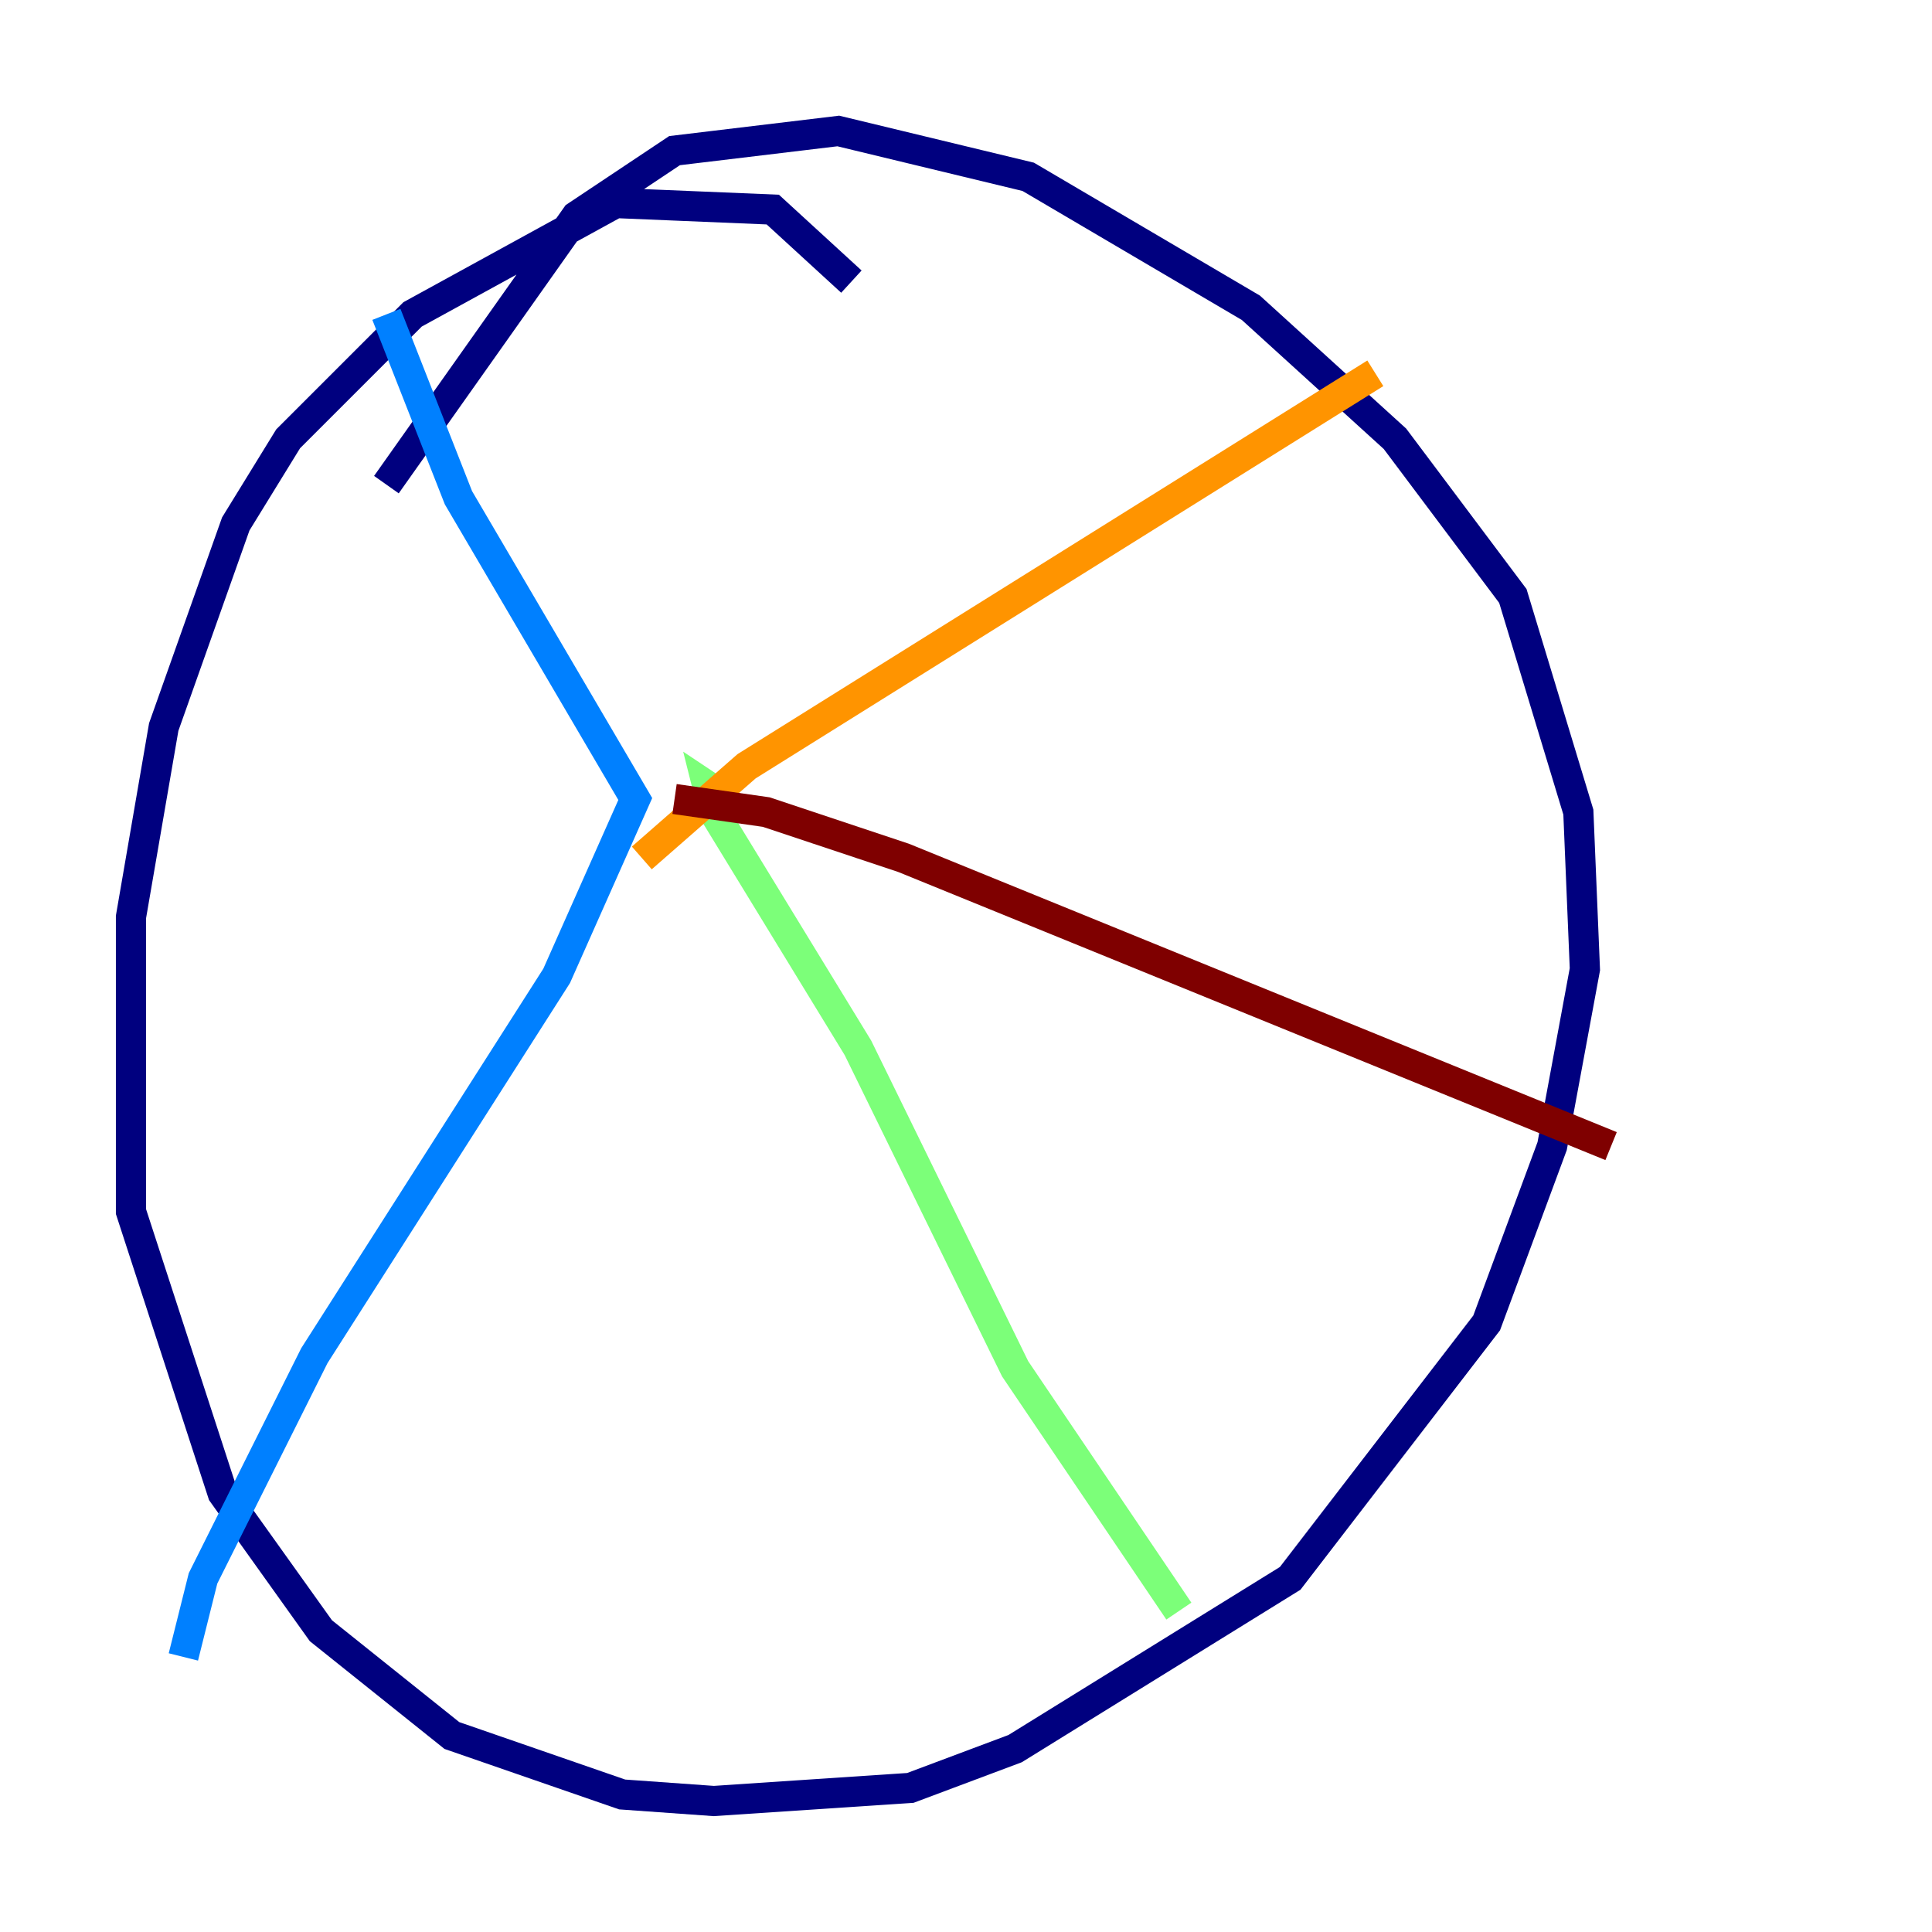 <?xml version="1.0" encoding="utf-8" ?>
<svg baseProfile="tiny" height="128" version="1.2" viewBox="0,0,128,128" width="128" xmlns="http://www.w3.org/2000/svg" xmlns:ev="http://www.w3.org/2001/xml-events" xmlns:xlink="http://www.w3.org/1999/xlink"><defs /><polyline fill="none" points="56.407,18.658 51.2,13.885 40.786,13.451 27.336,20.827 19.091,29.071 15.62,34.712 10.848,48.163 8.678,60.746 8.678,80.271 14.752,98.929 21.261,108.041 29.939,114.983 41.22,118.888 47.295,119.322 60.312,118.454 67.254,115.851 85.478,104.57 98.495,87.647 102.834,75.932 105.003,64.217 104.57,53.803 100.231,39.485 92.42,29.071 82.875,20.393 68.122,11.715 55.539,8.678 44.691,9.98 38.183,14.319 25.6,32.108" stroke="#00007f" stroke-width="2" /><polyline fill="none" points="25.6,20.827 30.373,32.976 42.088,52.936 36.881,64.651 20.827,89.817 13.451,104.57 12.149,109.776" stroke="#0080ff" stroke-width="2" /><polyline fill="none" points="48.163,52.936 46.861,52.068 47.295,53.803 56.841,69.424 67.254,90.685 78.102,106.739" stroke="#7cff79" stroke-width="2" /><polyline fill="none" points="42.522,56.841 49.464,50.766 91.119,24.732" stroke="#ff9400" stroke-width="2" /><polyline fill="none" points="44.691,52.936 50.766,53.803 59.878,56.841 106.739,75.932" stroke="#7f0000" stroke-width="2" /></svg>